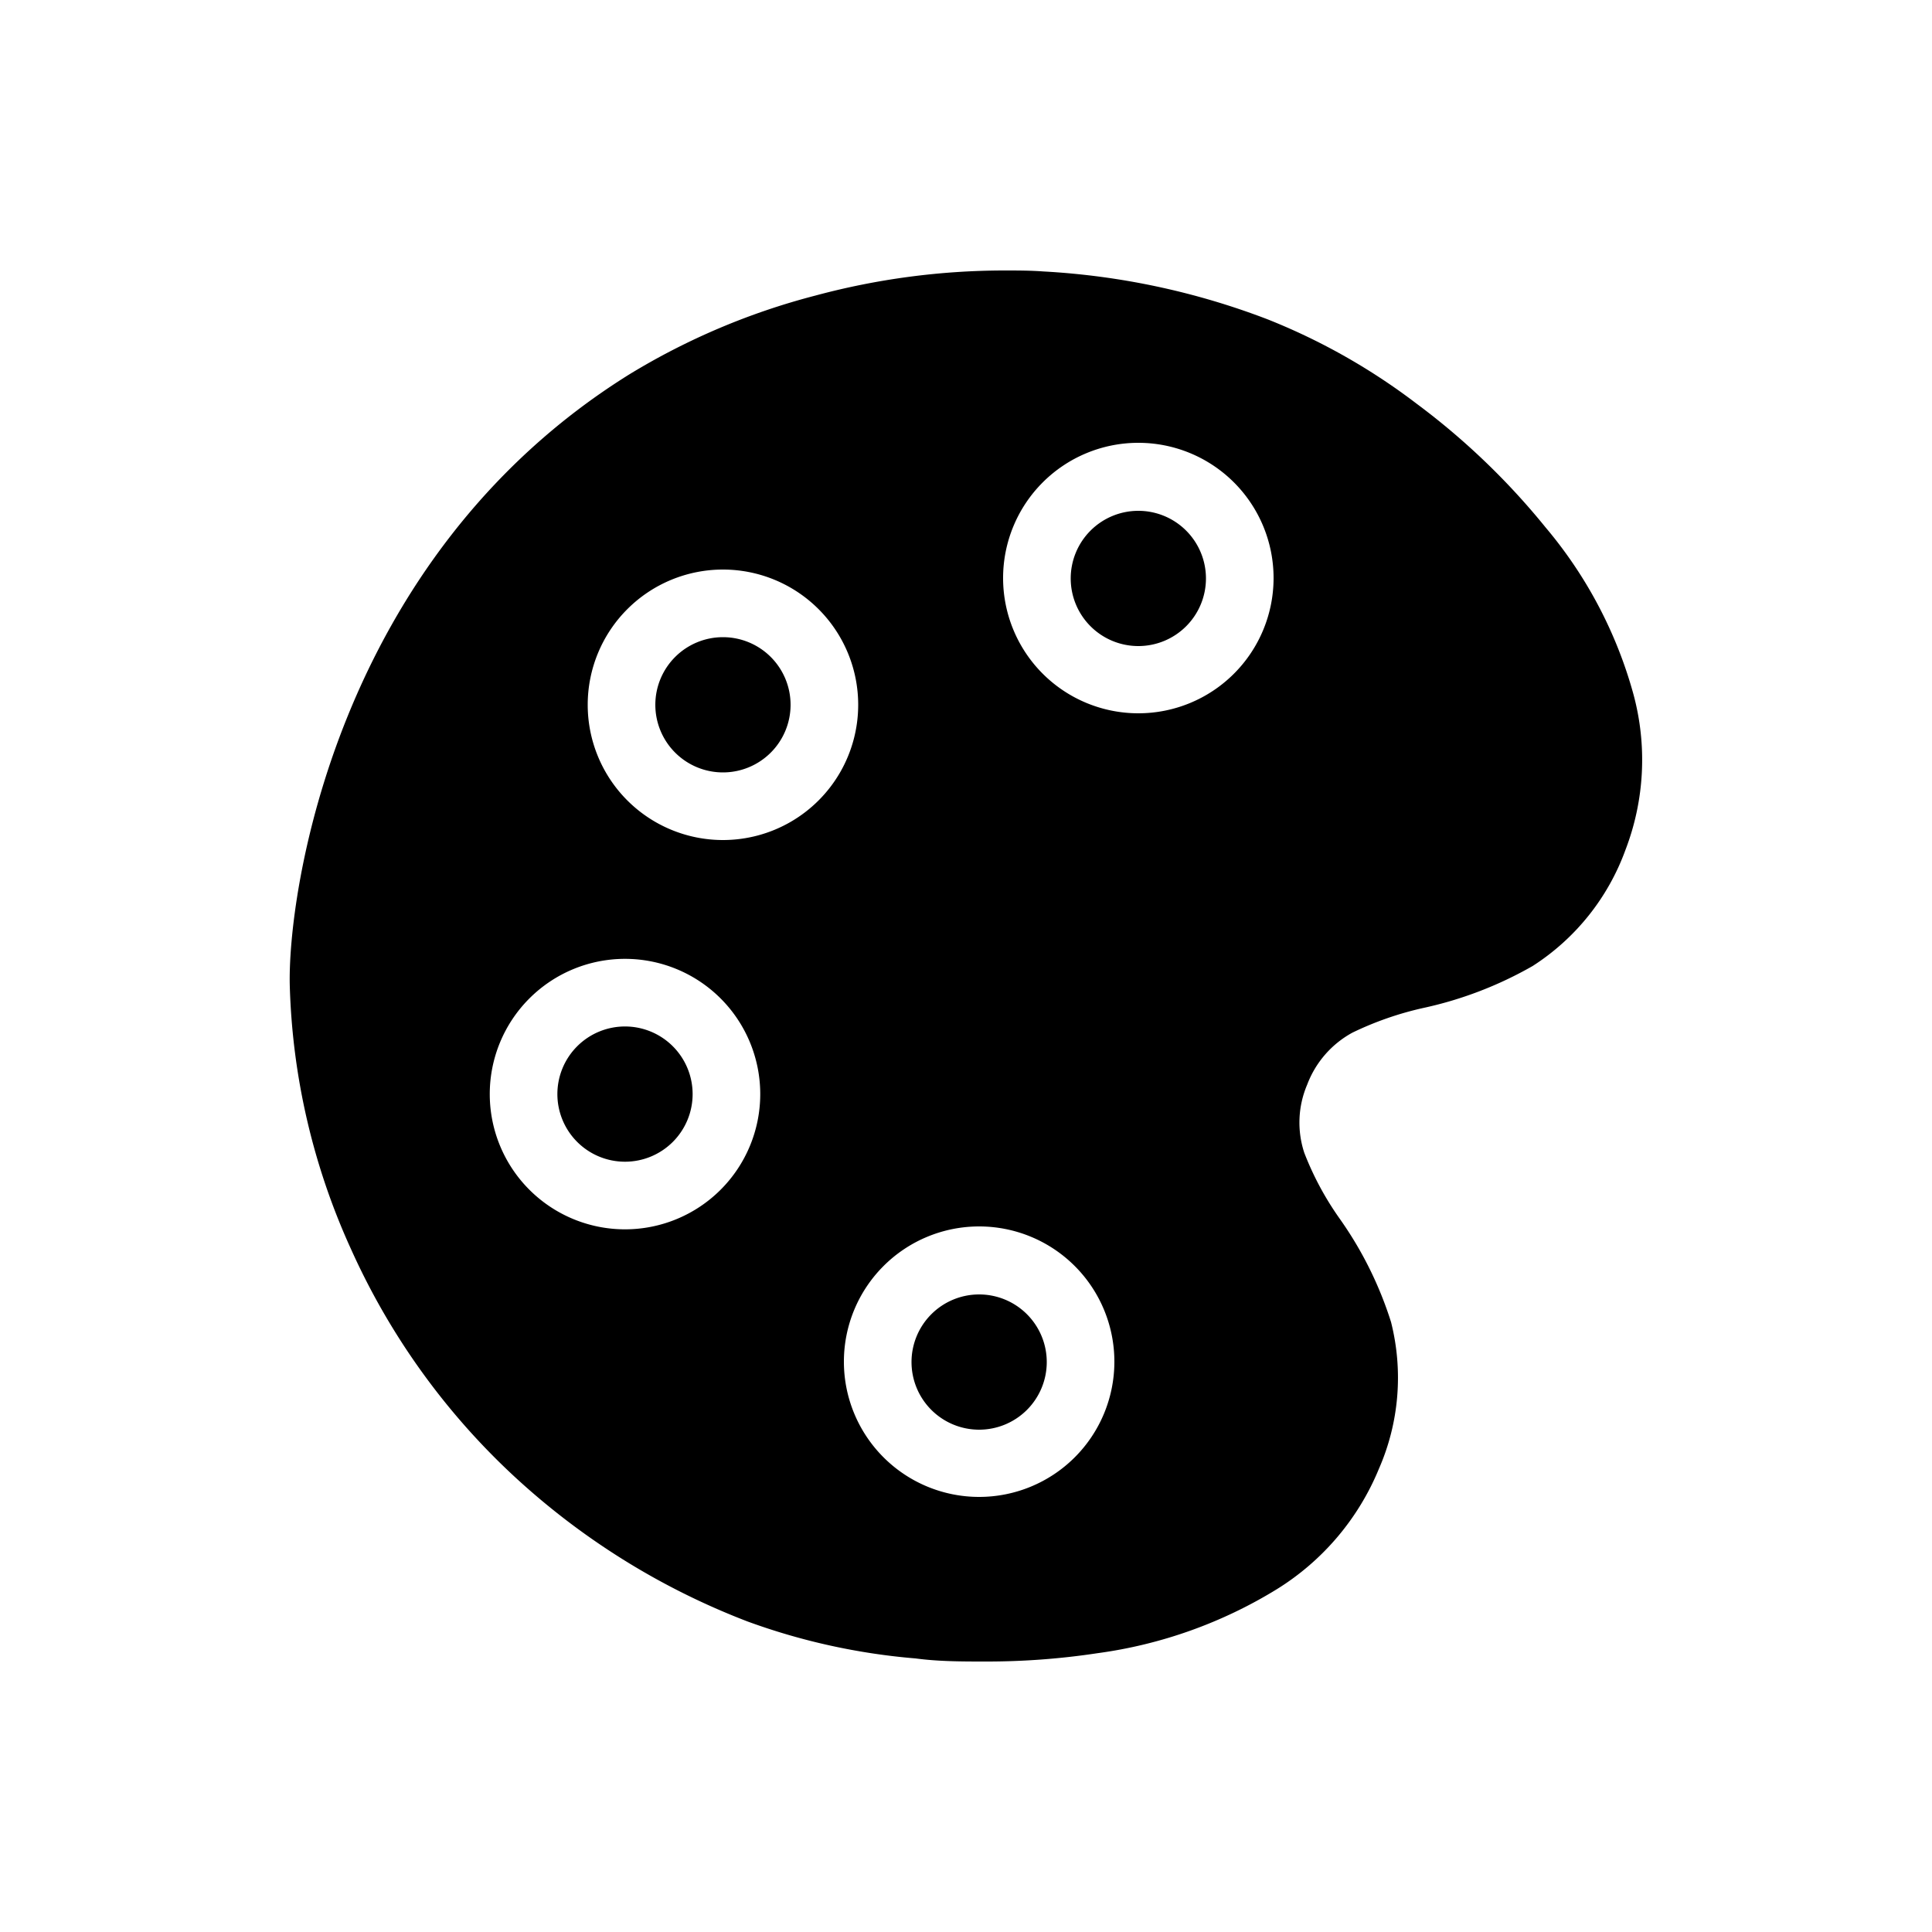 <svg id="Fill" xmlns="http://www.w3.org/2000/svg" viewBox="0 0 100 100"><path d="M40.92,36.48a3.5,3.5,0,1,1-3.5-3.5A3.5,3.5,0,0,1,40.92,36.48ZM50.68,67a3.5,3.5,0,1,0,3.5,3.5A3.5,3.5,0,0,0,50.68,67ZM84.13,44a12,12,0,0,1-4.8,6,19.85,19.85,0,0,1-5.65,2.17A16.78,16.78,0,0,0,70,53.45a5.12,5.12,0,0,0-2.34,2.69,5,5,0,0,0-.15,3.53,15.65,15.65,0,0,0,1.84,3.42A19.29,19.29,0,0,1,72,68.43a11.75,11.75,0,0,1-.63,7.6,13.27,13.27,0,0,1-5.27,6.22,23.8,23.8,0,0,1-9.3,3.32A38.14,38.14,0,0,1,51,86c-1.2,0-2.41,0-3.61-.16a33.33,33.33,0,0,1-8.69-1.91A37.59,37.59,0,0,1,26.49,76.3a36.34,36.34,0,0,1-8.31-11.62A35.22,35.22,0,0,1,15,51.06c-.14-4.64,2.29-22.16,17.57-31.68A35.64,35.64,0,0,1,42.2,15.3,37.69,37.69,0,0,1,52,14c.66,0,1.33,0,2,.05a38.18,38.18,0,0,1,11.64,2.49,32.5,32.5,0,0,1,7.69,4.36A37,37,0,0,1,80,27.3a22.72,22.72,0,0,1,4.54,8.61A13,13,0,0,1,84.13,44ZM39.35,56.63a7,7,0,1,0-7,7A7,7,0,0,0,39.35,56.63Zm5.07-20.15a7,7,0,1,0-7,7A7,7,0,0,0,44.42,36.48Zm13.26,34a7,7,0,1,0-7,7A7,7,0,0,0,57.68,70.5Zm8.24-40.56a7,7,0,1,0-7,7A7,7,0,0,0,65.92,29.94ZM32.35,53.13a3.5,3.5,0,1,0,3.5,3.5A3.5,3.5,0,0,0,32.35,53.13ZM58.92,26.44a3.5,3.5,0,1,0,3.5,3.5A3.5,3.5,0,0,0,58.92,26.44Z"/></svg>
